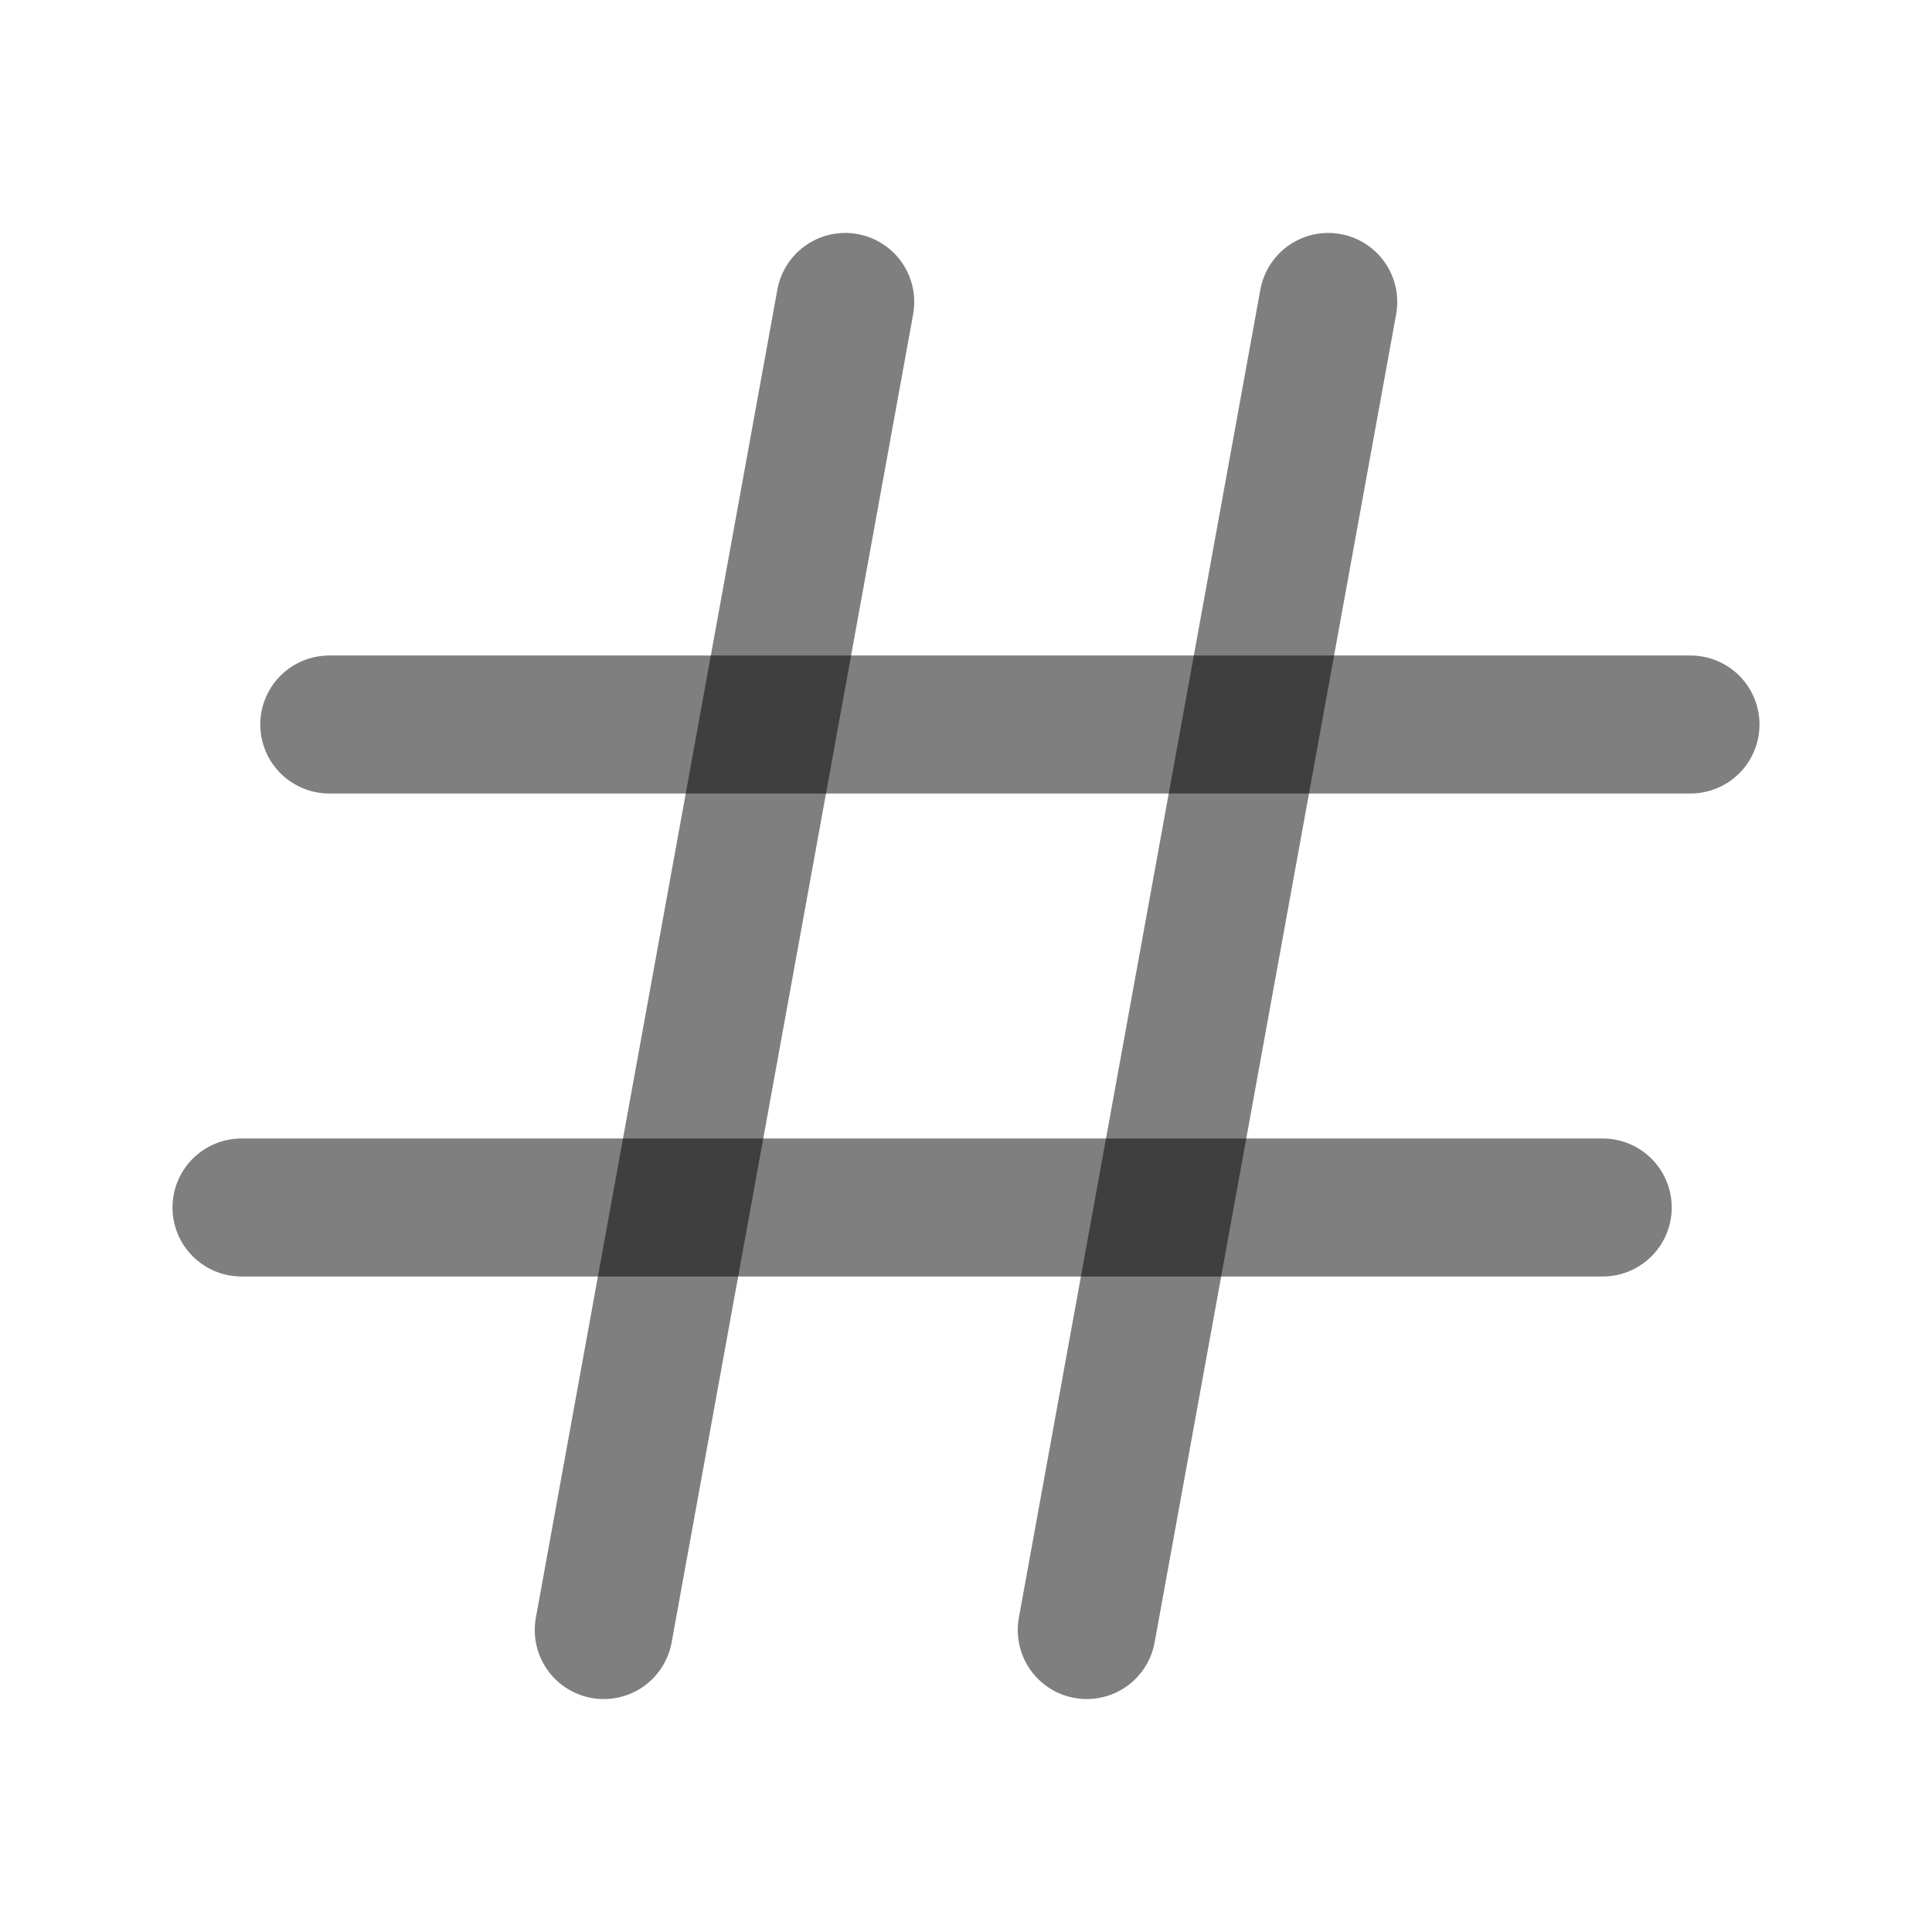 <svg width="14" height="14" viewBox="0 0 14 14" fill="none" xmlns="http://www.w3.org/2000/svg">
<path d="M2.386 5.25H12.25" stroke="black" stroke-opacity="0.5" stroke-linecap="round" stroke-linejoin="round"/>
<path d="M9.625 2.188L7.875 11.812" stroke="black" stroke-opacity="0.5" stroke-linecap="round" stroke-linejoin="round"/>
<path d="M6.125 2.188L4.375 11.812" stroke="black" stroke-opacity="0.5" stroke-linecap="round" stroke-linejoin="round"/>
<path d="M1.75 8.75H11.614" stroke="black" stroke-opacity="0.5" stroke-linecap="round" stroke-linejoin="round"/>
</svg>
